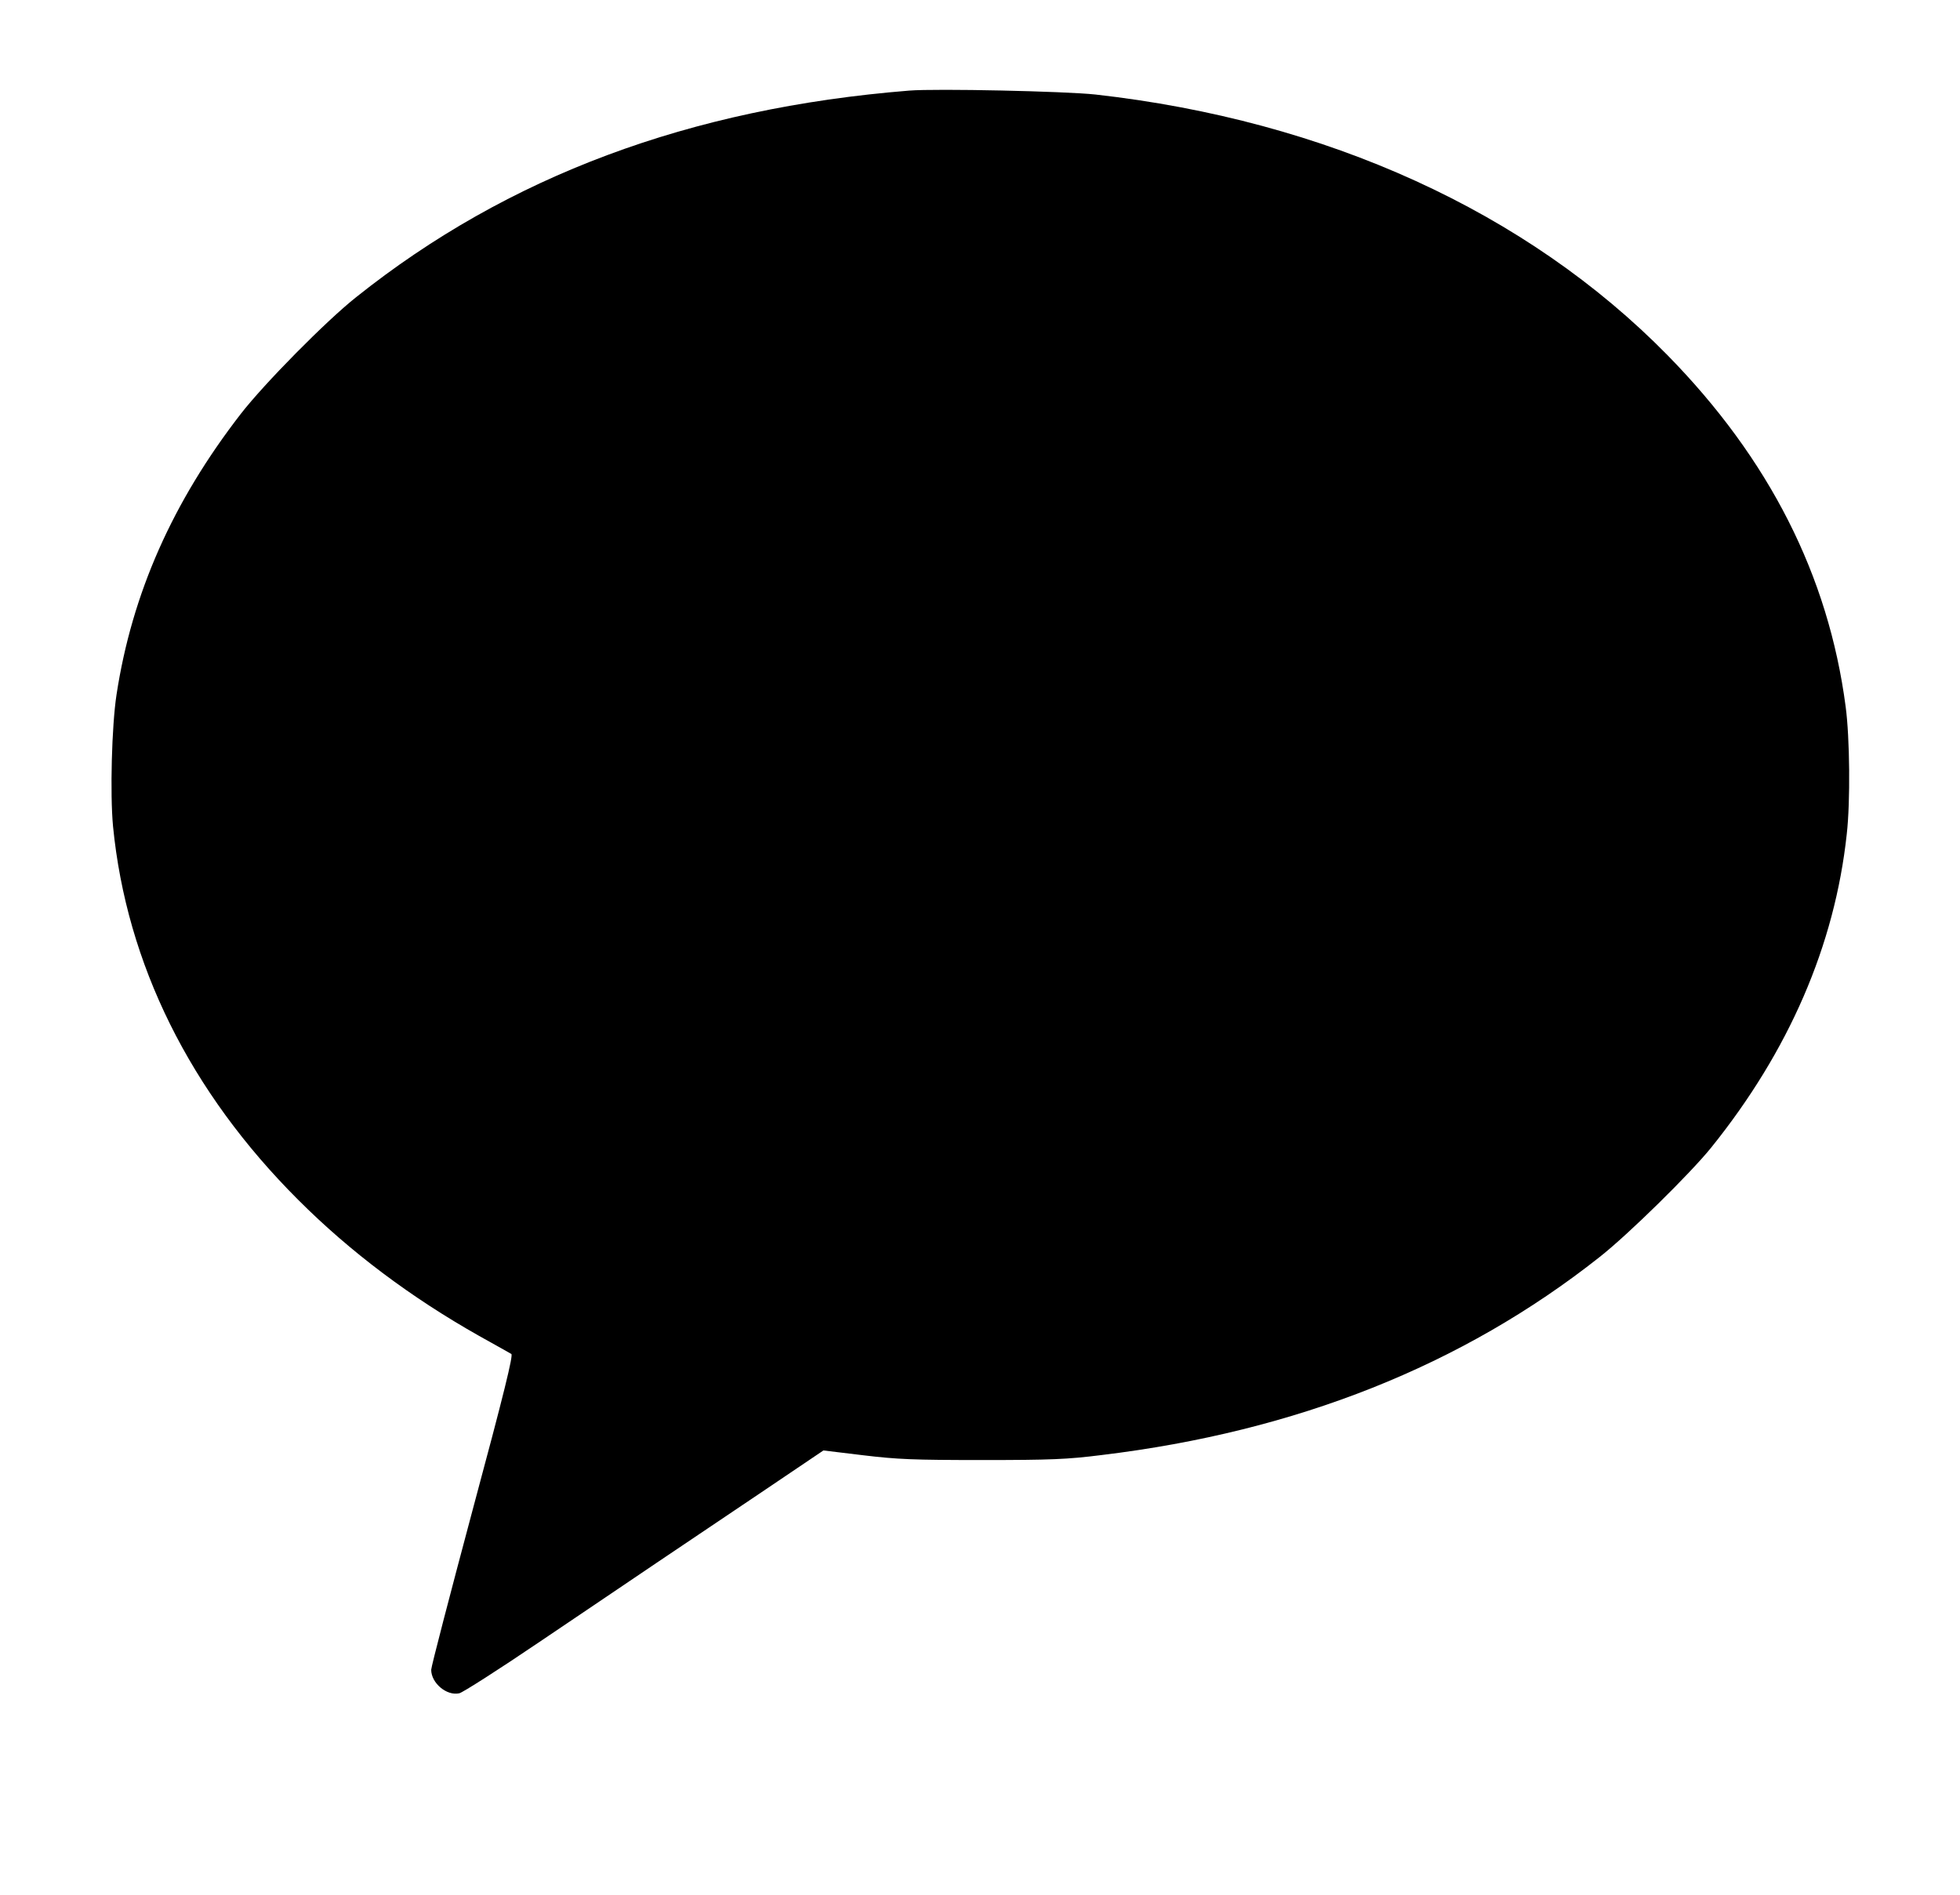 <?xml version="1.0" standalone="no"?>
<!DOCTYPE svg PUBLIC "-//W3C//DTD SVG 20010904//EN"
 "http://www.w3.org/TR/2001/REC-SVG-20010904/DTD/svg10.dtd">
<svg version="1.0" xmlns="http://www.w3.org/2000/svg"
 width="900pt" height="870pt" viewBox="0 0 900 870"
 preserveAspectRatio="xMidYMid meet">

<g transform="translate(0,870) scale(0.1,-0.1)"
fill="#000000" stroke="none">
<path d="M4175 8284 c-1008 -81 -1843 -393 -2539 -948 -139 -110 -423 -398
-530 -536 -313 -404 -500 -825 -571 -1290 -22 -143 -30 -456 -16 -604 62 -632
353 -1219 851 -1716 239 -239 518 -448 830 -624 74 -41 141 -79 148 -83 9 -6
-32 -175 -178 -717 -104 -389 -190 -719 -190 -733 0 -61 71 -121 129 -108 15
3 181 109 367 235 186 126 429 289 539 364 110 74 327 220 483 325 l283 191
182 -22 c158 -19 231 -22 547 -22 315 0 390 3 549 23 894 108 1656 411 2286
909 131 103 415 382 512 502 357 443 568 929 623 1440 17 149 14 442 -5 585
-79 602 -351 1138 -818 1614 -647 659 -1566 1078 -2627 1197 -138 15 -731 28
-855 18z"/>
</g>
</svg>
